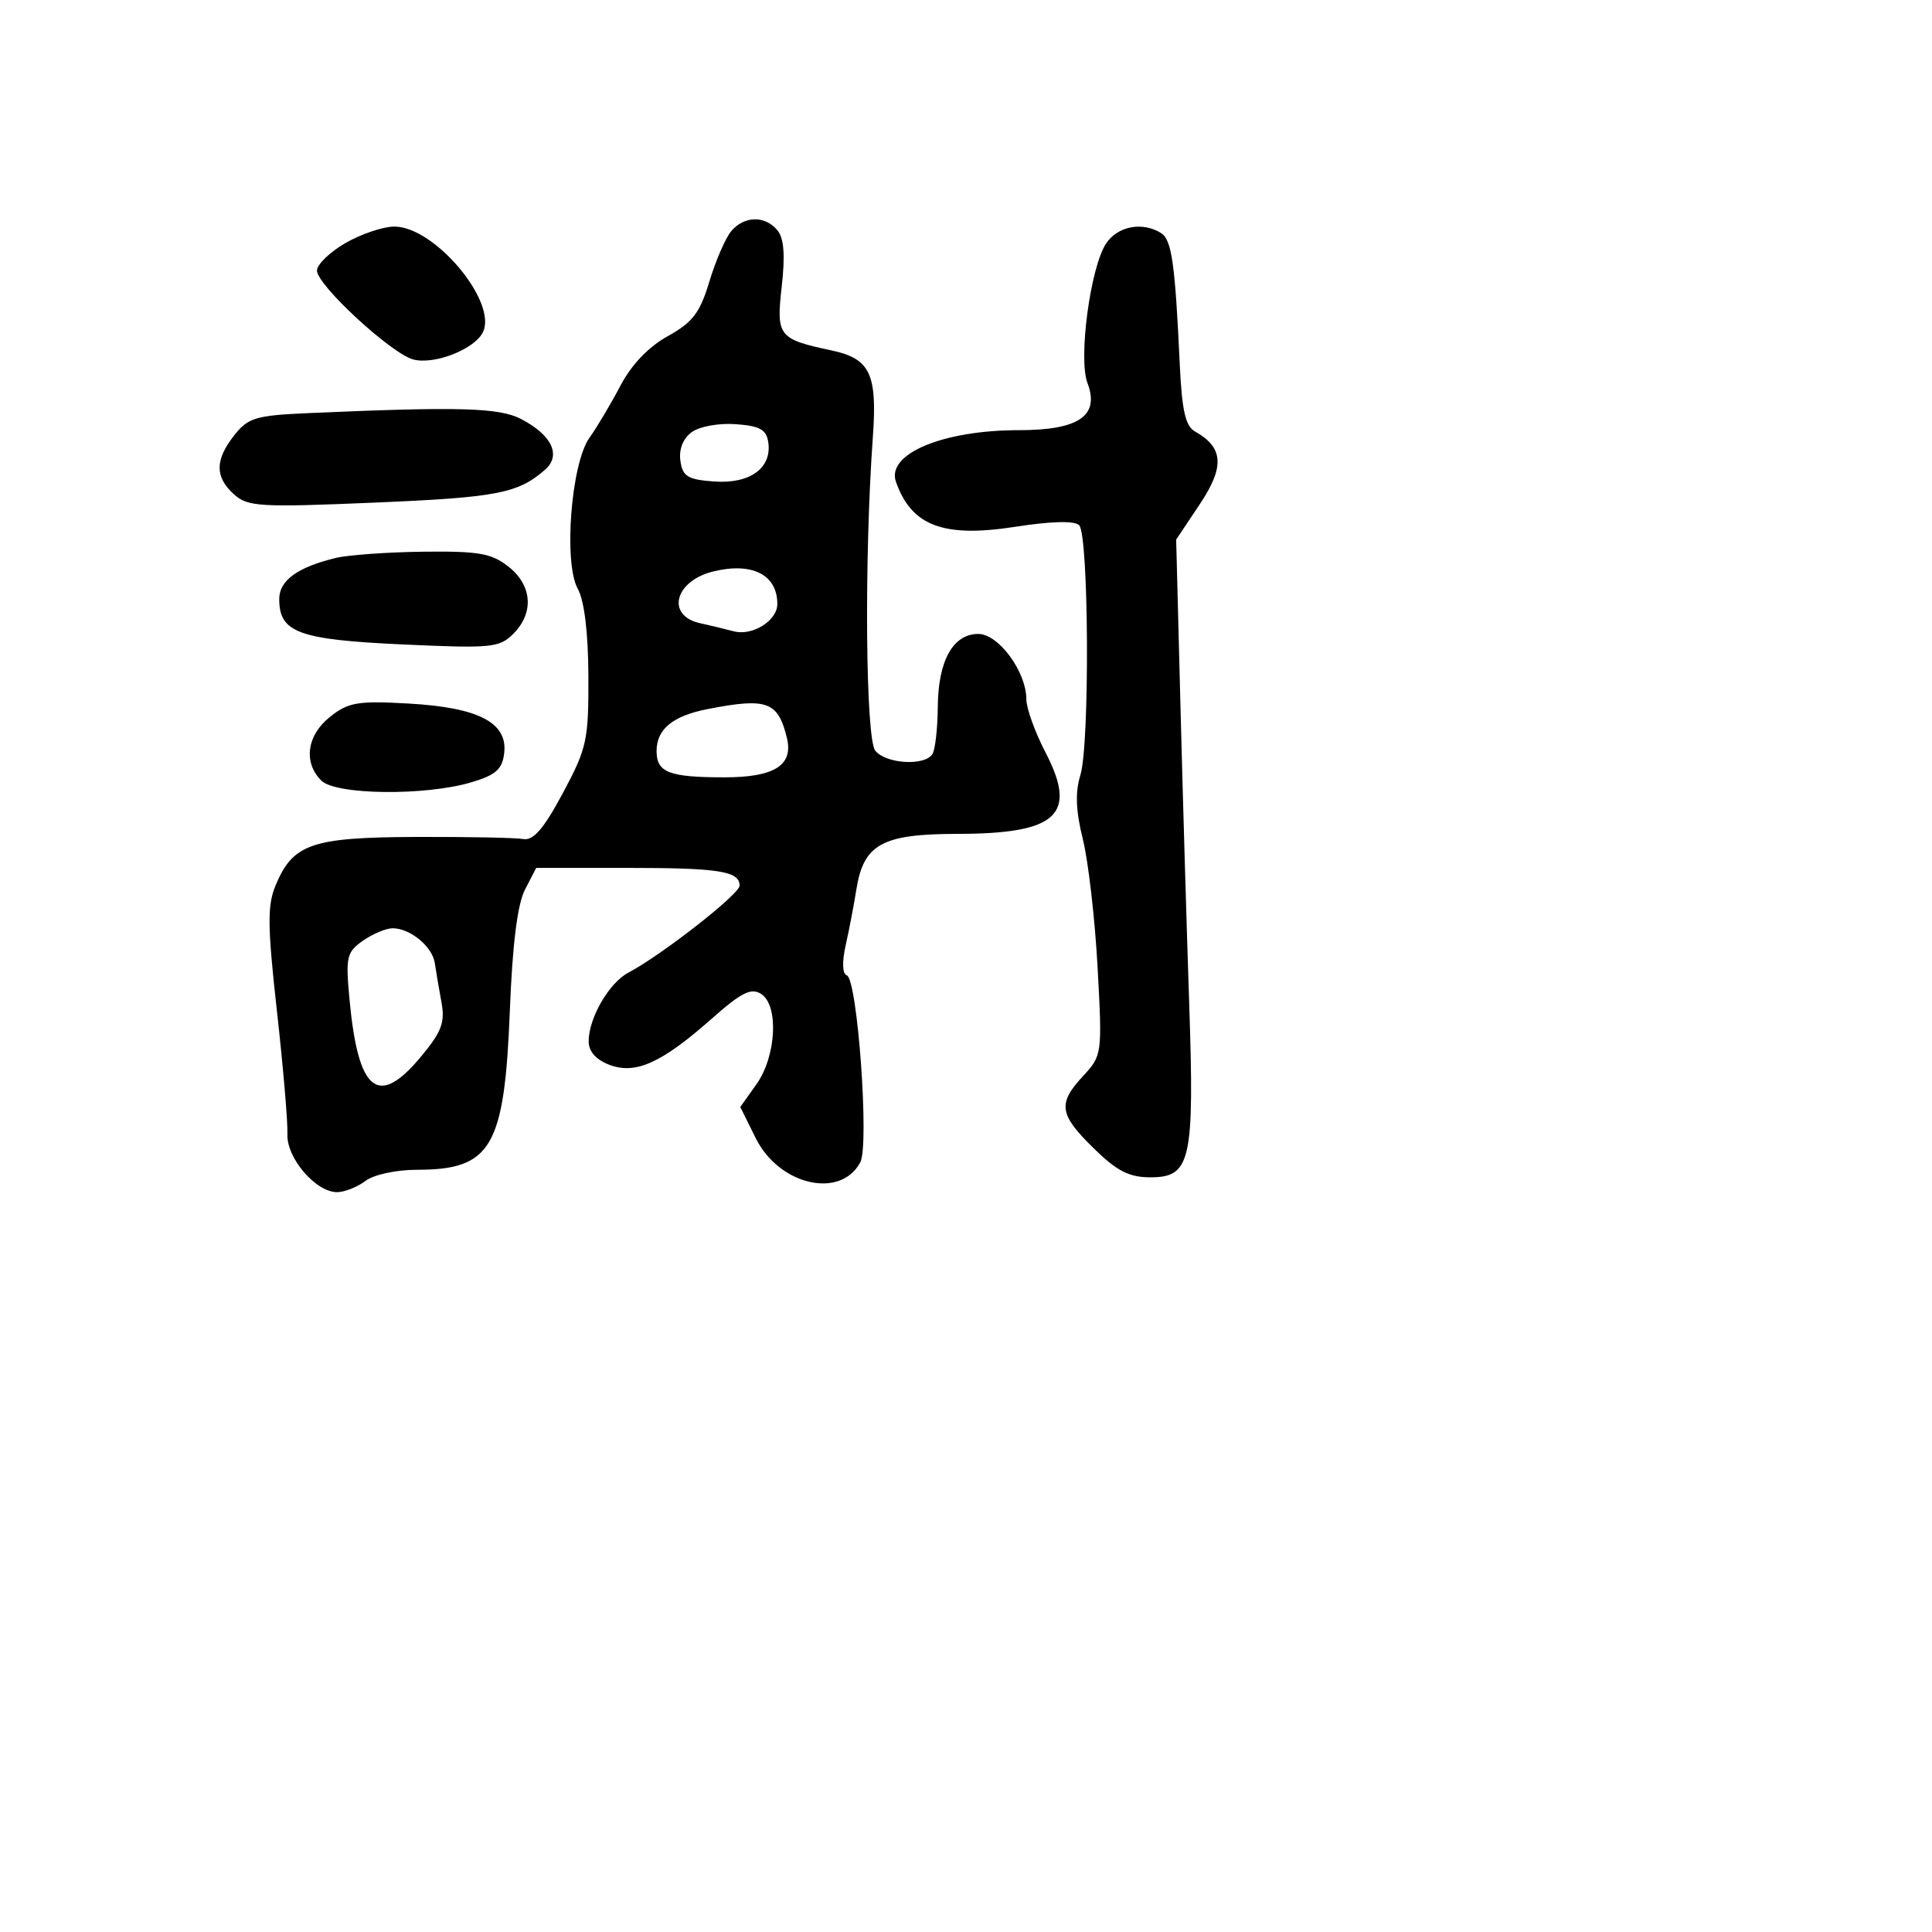 <svg xmlns="http://www.w3.org/2000/svg" width="256" height="256" viewBox="0 0 256 256" version="1.1">
	<path d="M 96.873 30.653 C 96.119 31.562, 94.822 34.561, 93.991 37.319 C 92.745 41.452, 91.779 42.719, 88.490 44.539 C 85.933 45.953, 83.674 48.318, 82.201 51.123 C 80.937 53.530, 79.097 56.625, 78.111 58 C 75.672 61.404, 74.651 74.578, 76.559 78.025 C 77.428 79.595, 77.942 83.827, 77.965 89.605 C 77.998 98.098, 77.769 99.140, 74.572 105.105 C 72.028 109.850, 70.673 111.416, 69.322 111.176 C 68.320 110.997, 61.926 110.873, 55.114 110.900 C 41.273 110.953, 38.812 111.804, 36.513 117.328 C 35.409 119.980, 35.439 122.713, 36.698 134 C 37.526 141.425, 38.150 148.750, 38.084 150.277 C 37.947 153.449, 41.881 158.018, 44.705 157.968 C 45.692 157.951, 47.374 157.276, 48.441 156.468 C 49.531 155.644, 52.519 155, 55.257 155 C 65.118 155, 66.848 152.030, 67.558 133.888 C 67.902 125.106, 68.565 119.809, 69.562 117.881 L 71.051 115 82.944 115 C 95.288 115, 98 115.424, 98 117.357 C 98 118.480, 87.652 126.571, 83.260 128.881 C 80.707 130.225, 78 134.904, 78 137.975 C 78 139.317, 78.969 140.418, 80.745 141.093 C 84.222 142.415, 87.674 140.854, 94.356 134.941 C 98.249 131.496, 99.538 130.854, 100.856 131.703 C 103.224 133.229, 102.867 139.974, 100.221 143.690 L 98.092 146.679 100.125 150.788 C 103.221 157.046, 111.357 158.938, 113.993 154.013 C 115.213 151.733, 113.621 129.707, 112.201 129.234 C 111.610 129.037, 111.558 127.473, 112.066 125.206 C 112.523 123.168, 113.154 119.874, 113.468 117.887 C 114.421 111.856, 116.874 110.501, 126.855 110.493 C 140.089 110.482, 142.821 107.963, 138.542 99.716 C 137.144 97.021, 135.998 93.844, 135.996 92.658 C 135.990 88.996, 132.316 84, 129.630 84 C 126.276 84, 124.307 87.546, 124.262 93.664 C 124.241 96.504, 123.922 99.316, 123.553 99.914 C 122.560 101.521, 117.437 101.232, 115.989 99.487 C 114.689 97.921, 114.498 74.046, 115.657 57.922 C 116.260 49.531, 115.303 47.523, 110.180 46.432 C 103.146 44.935, 102.839 44.542, 103.579 38.006 C 104.054 33.803, 103.883 31.564, 103.006 30.507 C 101.361 28.525, 98.584 28.591, 96.873 30.653 M 45.750 32.220 C 43.688 33.415, 42 35.050, 42 35.852 C 42 37.775, 51.864 46.877, 54.769 47.635 C 57.519 48.352, 62.749 46.337, 63.947 44.099 C 66.068 40.137, 57.600 29.977, 52.215 30.023 C 50.722 30.036, 47.813 31.024, 45.750 32.220 M 146.550 32.284 C 144.473 35.453, 142.866 47.516, 144.090 50.737 C 145.745 55.090, 142.971 57, 134.994 57 C 124.912 57, 117.416 60.152, 118.719 63.844 C 120.785 69.696, 125.003 71.284, 134.539 69.801 C 139.320 69.058, 142.383 68.983, 142.994 69.594 C 144.275 70.875, 144.411 98.642, 143.156 102.704 C 142.452 104.984, 142.546 107.436, 143.483 111.204 C 144.207 114.117, 145.086 121.747, 145.436 128.160 C 146.062 139.660, 146.036 139.858, 143.535 142.556 C 140.120 146.242, 140.323 147.648, 144.921 152.156 C 148.004 155.178, 149.614 156, 152.446 156 C 157.788 156, 158.278 153.803, 157.575 133 C 157.250 123.375, 156.728 105.600, 156.416 93.500 L 155.848 71.500 158.985 66.799 C 162.298 61.836, 162.126 59.289, 158.335 57.168 C 157.086 56.469, 156.607 54.370, 156.330 48.375 C 155.708 34.923, 155.264 31.782, 153.859 30.892 C 151.393 29.329, 148.071 29.962, 146.550 32.284 M 40.790 54.743 C 33.888 55.047, 32.866 55.354, 31.040 57.676 C 28.469 60.945, 28.456 63.198, 30.995 65.496 C 32.821 67.148, 34.406 67.242, 49.661 66.597 C 65.858 65.913, 68.622 65.380, 72.218 62.246 C 74.409 60.336, 73.126 57.633, 69.020 55.510 C 66.112 54.007, 60.766 53.861, 40.790 54.743 M 91.655 57.262 C 90.504 58.104, 89.940 59.531, 90.155 61.056 C 90.449 63.137, 91.114 63.545, 94.627 63.801 C 99.357 64.147, 102.289 62.032, 101.803 58.625 C 101.560 56.924, 100.702 56.441, 97.500 56.206 C 95.262 56.041, 92.687 56.506, 91.655 57.262 M 44.500 73.929 C 39.429 75.152, 37 76.918, 37 79.380 C 37 83.813, 39.547 84.754, 53.262 85.387 C 65.102 85.933, 66.168 85.832, 68.012 83.988 C 70.792 81.208, 70.527 77.560, 67.365 75.073 C 65.133 73.317, 63.413 73.016, 56.115 73.102 C 51.377 73.159, 46.150 73.531, 44.500 73.929 M 94.500 75.724 C 89.393 76.979, 88.221 81.566, 92.750 82.574 C 94.263 82.910, 96.271 83.394, 97.212 83.648 C 99.683 84.316, 103 82.245, 103 80.036 C 103 76.148, 99.663 74.455, 94.500 75.724 M 43.750 94.968 C 40.659 97.415, 40.158 101.015, 42.571 103.429 C 44.490 105.347, 56.397 105.477, 62.500 103.647 C 65.712 102.683, 66.561 101.923, 66.810 99.786 C 67.281 95.753, 63.421 93.750, 54.166 93.225 C 47.418 92.842, 46.171 93.051, 43.750 94.968 M 93.802 93.949 C 89.147 94.854, 87 96.611, 87 99.515 C 87 102.360, 88.654 103, 96.010 103 C 102.625 103, 105.155 101.396, 104.267 97.768 C 103.086 92.948, 101.649 92.423, 93.802 93.949 M 48.092 124.648 C 45.930 126.163, 45.785 126.795, 46.311 132.431 C 47.460 144.736, 50.107 146.846, 55.797 139.993 C 58.536 136.695, 58.992 135.469, 58.489 132.761 C 58.156 130.967, 57.762 128.650, 57.613 127.612 C 57.301 125.437, 54.351 123, 52.031 123 C 51.159 123, 49.386 123.742, 48.092 124.648" stroke="none" fill="black" fill-rule="evenodd"/>
</svg>